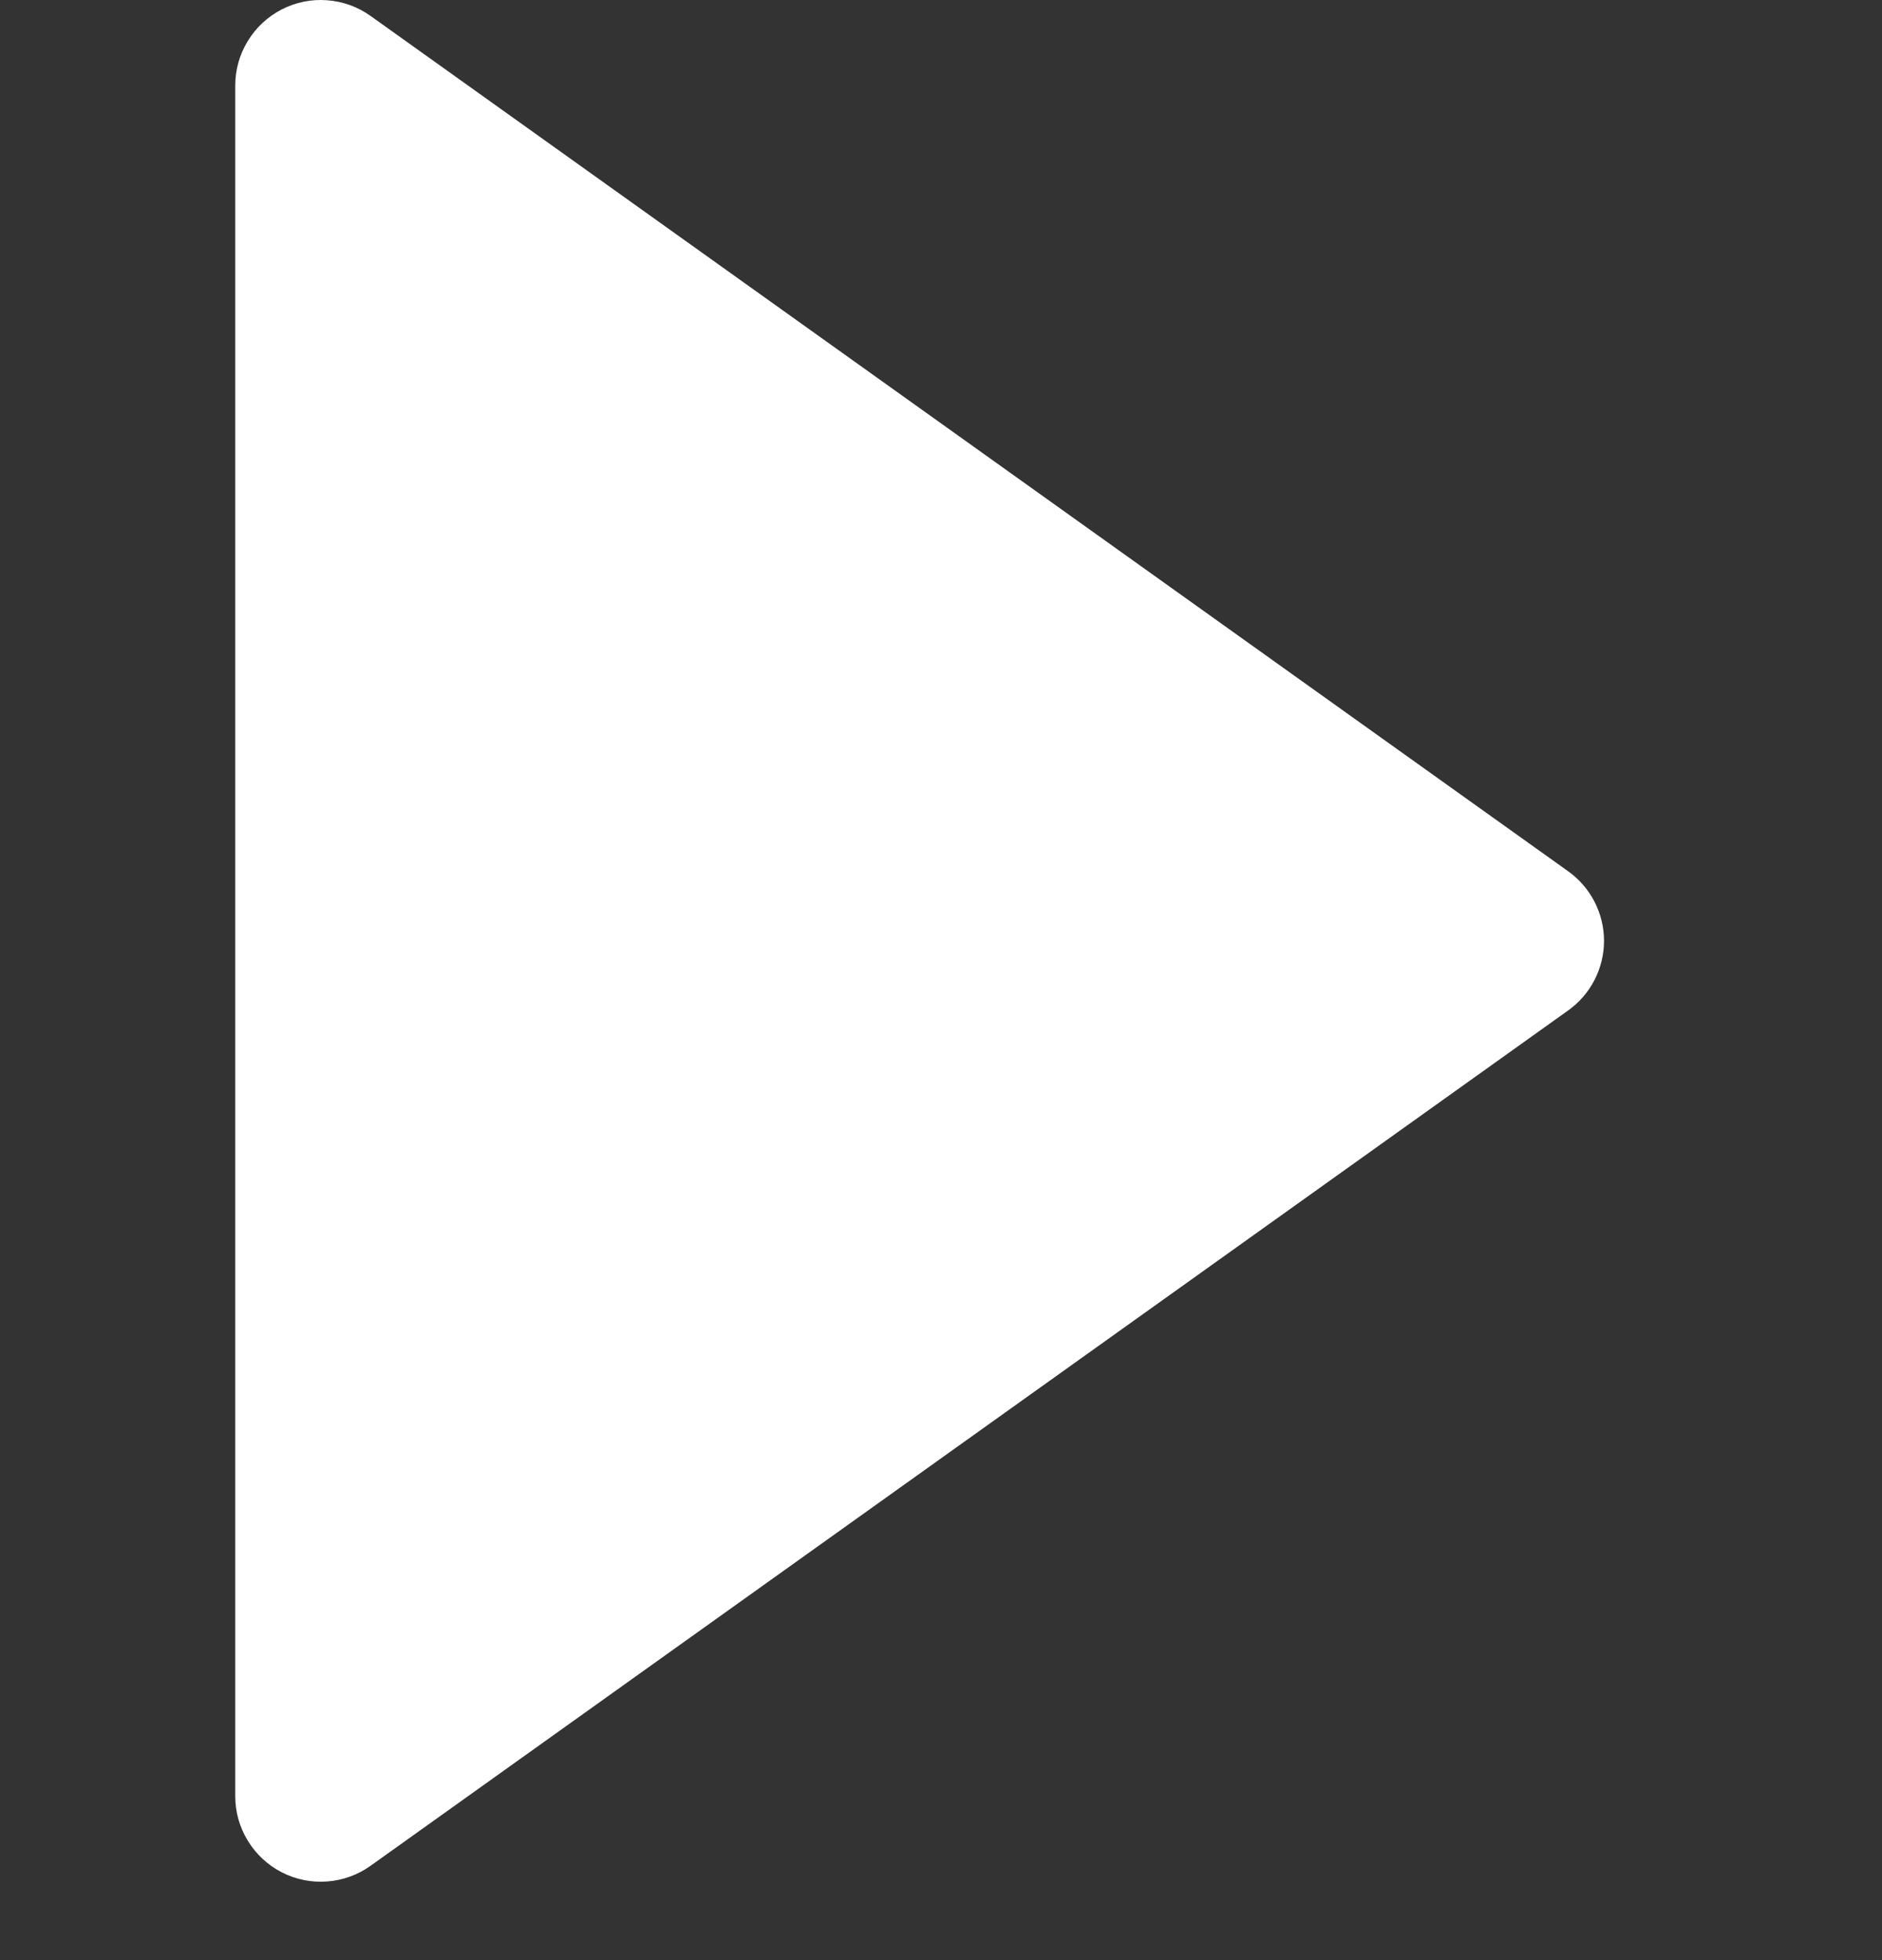 <svg width="24" height="25" viewBox="0 0 24 25" fill="none" xmlns="http://www.w3.org/2000/svg">
<rect x="0" y="0" width="24" height="25" fill="#333333" stroke="none"/>
<path d="M4.724 0.202C4.561 0.086 4.369 0.017 4.169 0.003C3.969 -0.012 3.769 0.029 3.591 0.121C3.413 0.213 3.264 0.352 3.16 0.523C3.055 0.694 3 0.89 3 1.09V22.91C3 23.11 3.055 23.306 3.16 23.477C3.264 23.648 3.413 23.787 3.591 23.879C3.769 23.971 3.969 24.012 4.169 23.997C4.369 23.983 4.561 23.914 4.724 23.798L19.997 12.888C20.139 12.787 20.254 12.654 20.334 12.499C20.413 12.345 20.455 12.174 20.455 12C20.455 11.826 20.413 11.655 20.334 11.501C20.254 11.346 20.139 11.213 19.997 11.112L4.724 0.202Z" fill="white"/>
</svg>
